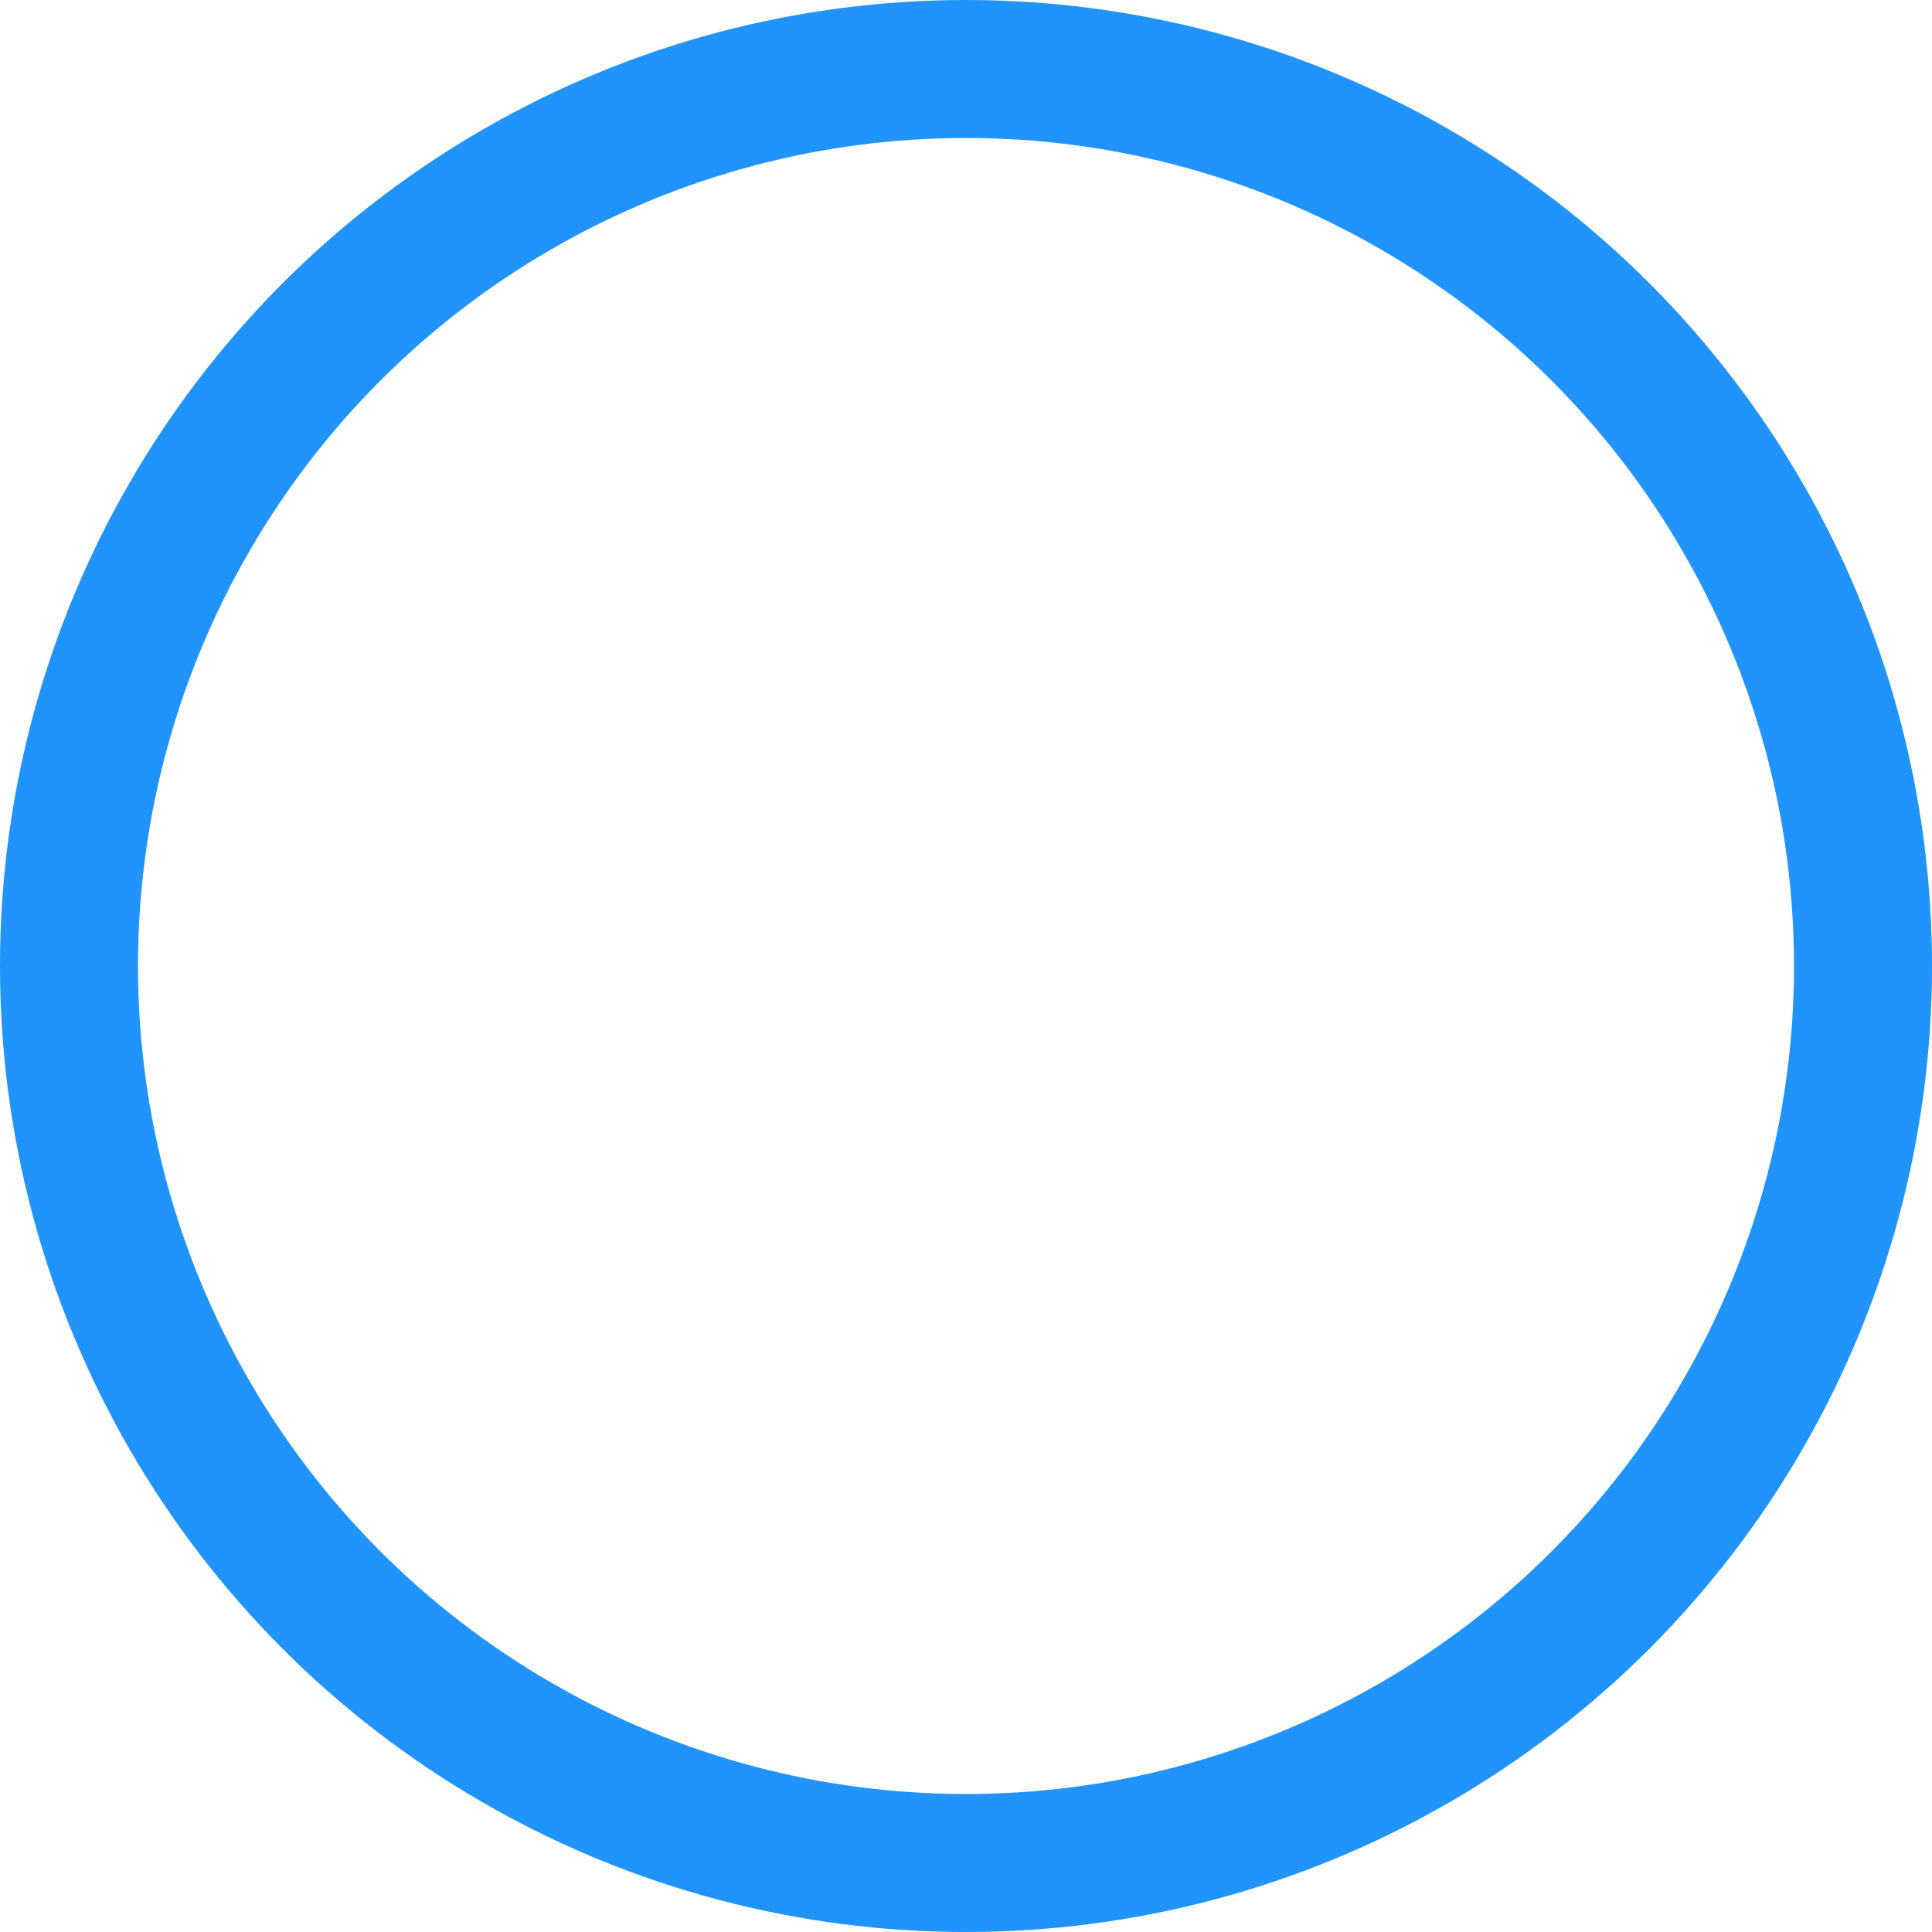 <svg xmlns="http://www.w3.org/2000/svg" width="14" height="14" viewBox="0 0 14 14">
<defs>
    <style>
      .cls-1 {
        fill: none;
        stroke: #2094fc;
        stroke-width: 1px;
      }
    </style>
  </defs>
  <circle id="框-未选中" class="cls-1" cx="7" cy="7" r="6.5"/>
</svg>
